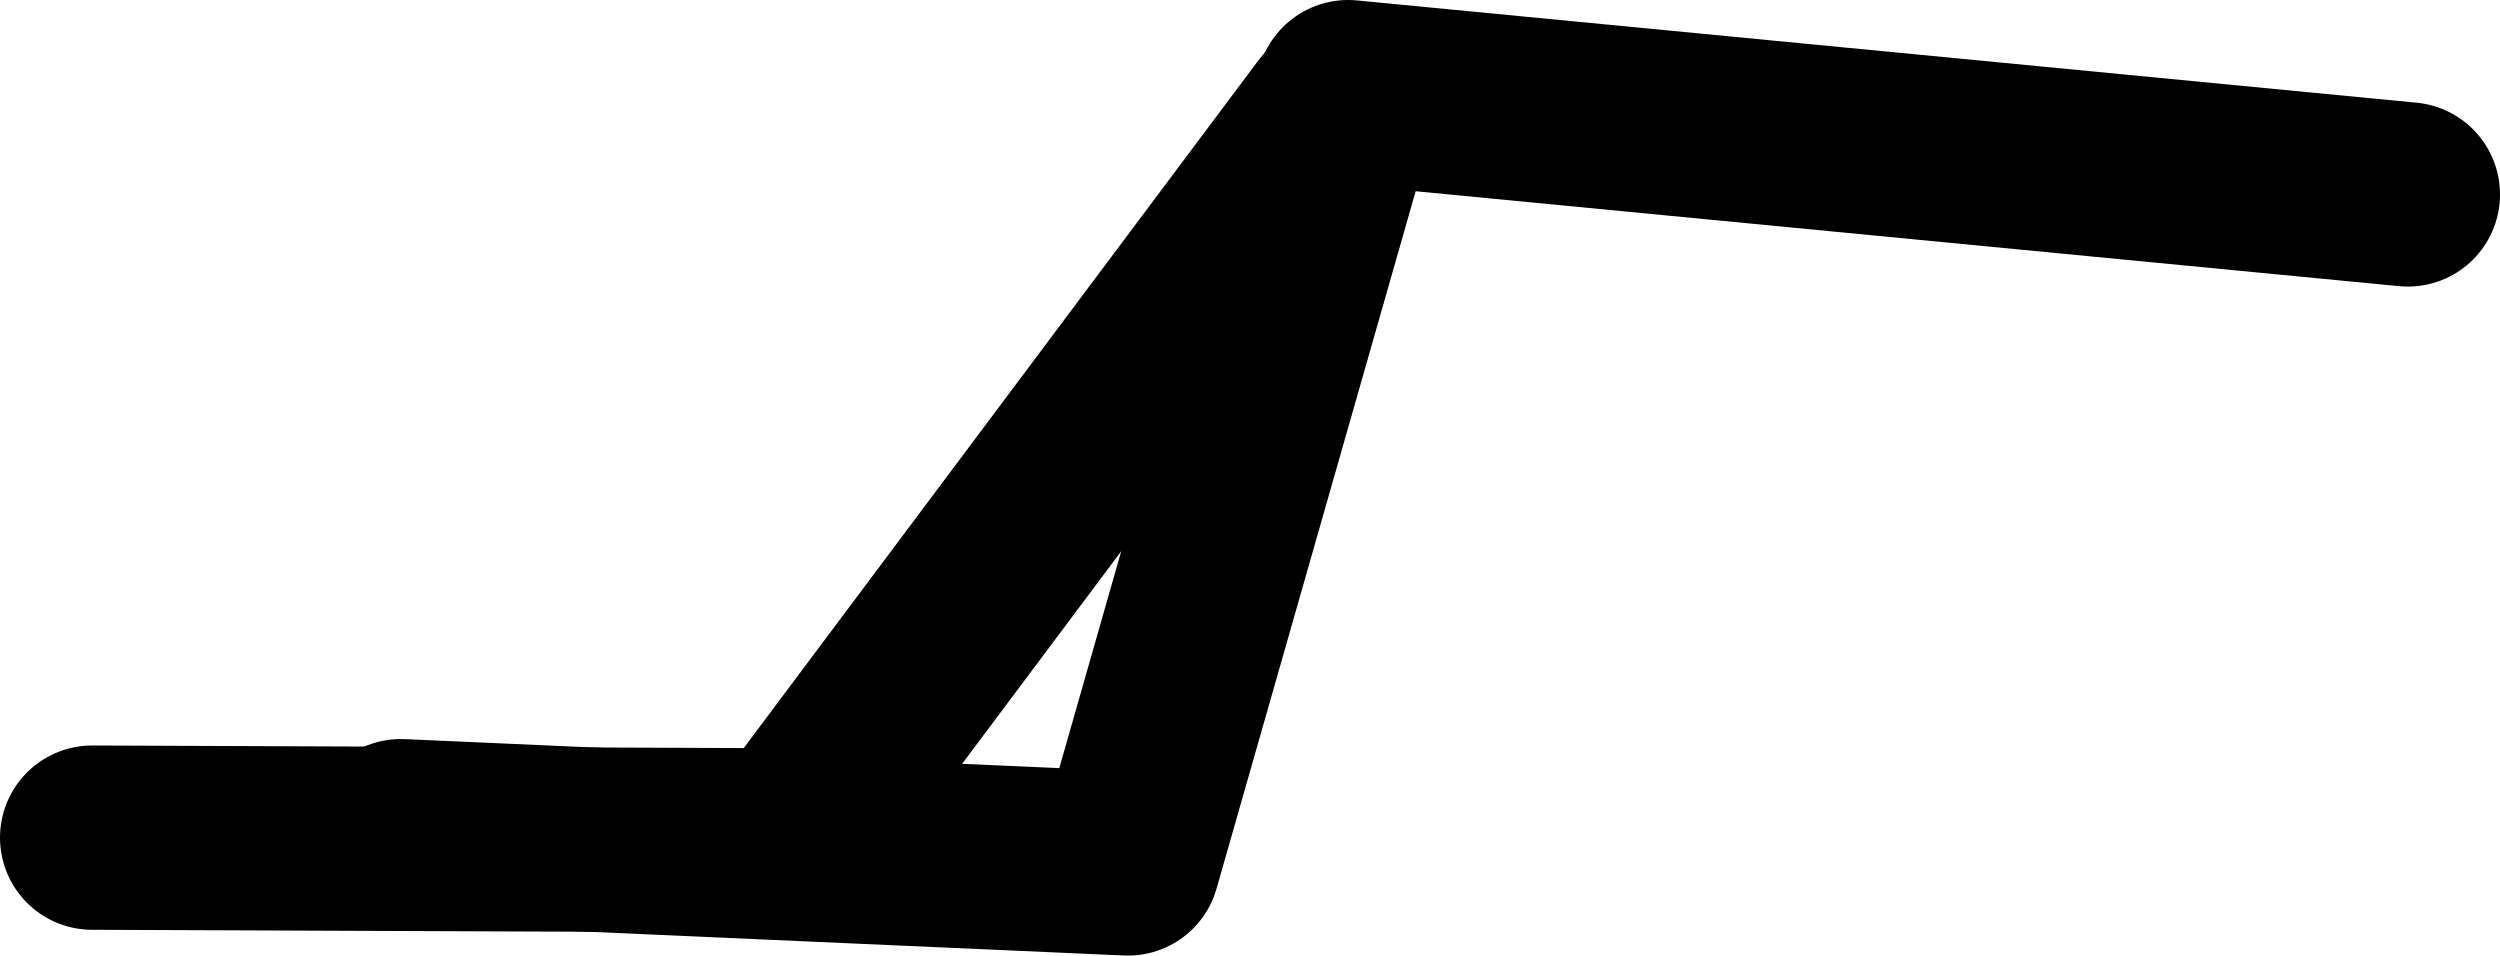 <?xml version="1.0" encoding="UTF-8" standalone="no"?>
<svg xmlns:xlink="http://www.w3.org/1999/xlink" height="51.85px" width="135.65px" xmlns="http://www.w3.org/2000/svg">
  <g transform="matrix(1.0, 0.0, 0.0, 1.0, 32.3, -28.25)">
    <path d="M40.0 34.5 L10.55 73.85 -27.3 73.7" fill="none" stroke="#000000" stroke-linecap="round" stroke-linejoin="round" stroke-width="10.0"/>
    <path d="M-10.55 73.35 L28.9 75.1 40.85 33.25 98.35 38.8" fill="none" stroke="#000000" stroke-linecap="round" stroke-linejoin="round" stroke-width="10.0"/>
  </g>
</svg>
